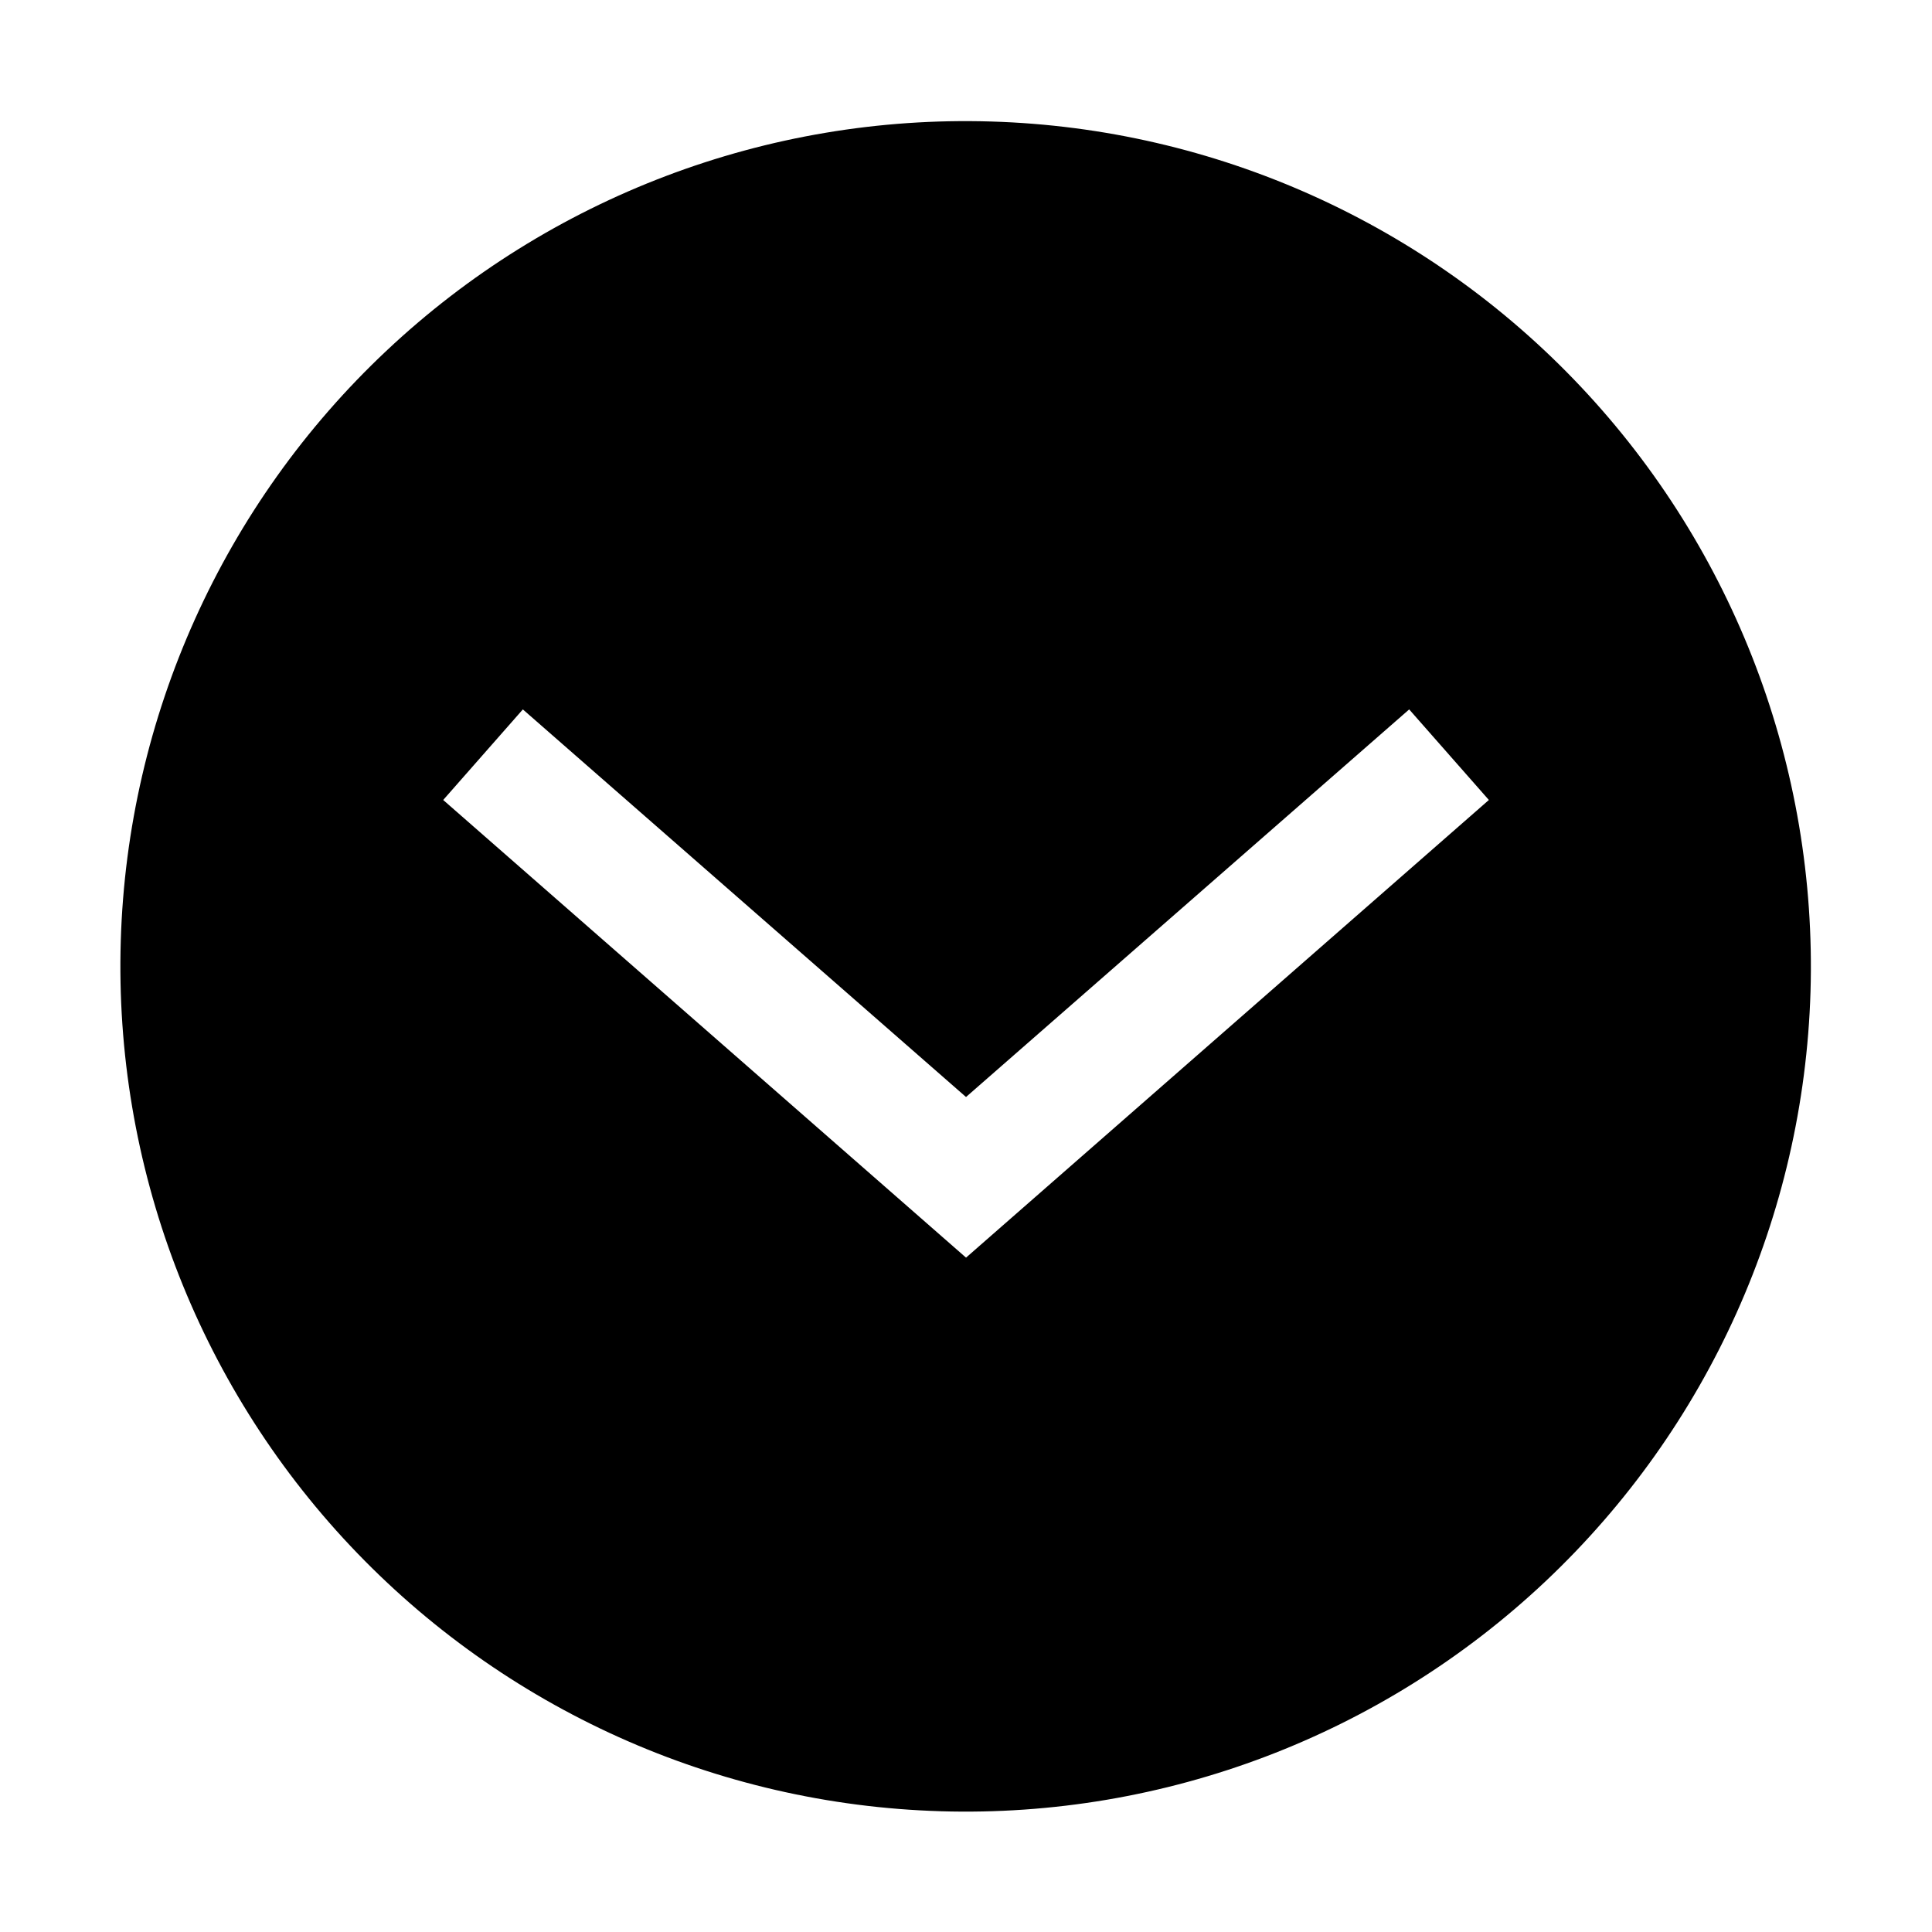 <svg width="100pt" height="100pt" version="1.1" viewBox="0 0 100 100" xmlns="http://www.w3.org/2000/svg">
 <path d="m48.688 93.75c11.598 0.344 22.852-3.934 31.297-11.891 8.441-7.957 13.379-18.938 13.727-30.535 0.344-11.594-3.93-22.855-11.883-31.301-7.953-8.445-18.934-13.387-30.531-13.734-11.594-0.352-22.855 3.922-31.301 11.871-8.449 7.949-13.395 18.934-13.746 30.527-0.352 11.605 3.922 22.875 11.879 31.324 7.961 8.453 18.953 13.395 30.559 13.738zm-21.625-57.031 22.938 20.062 22.938-20.062 4.125 4.688-27.062 23.688-27.062-23.688z"></path>
</svg>
